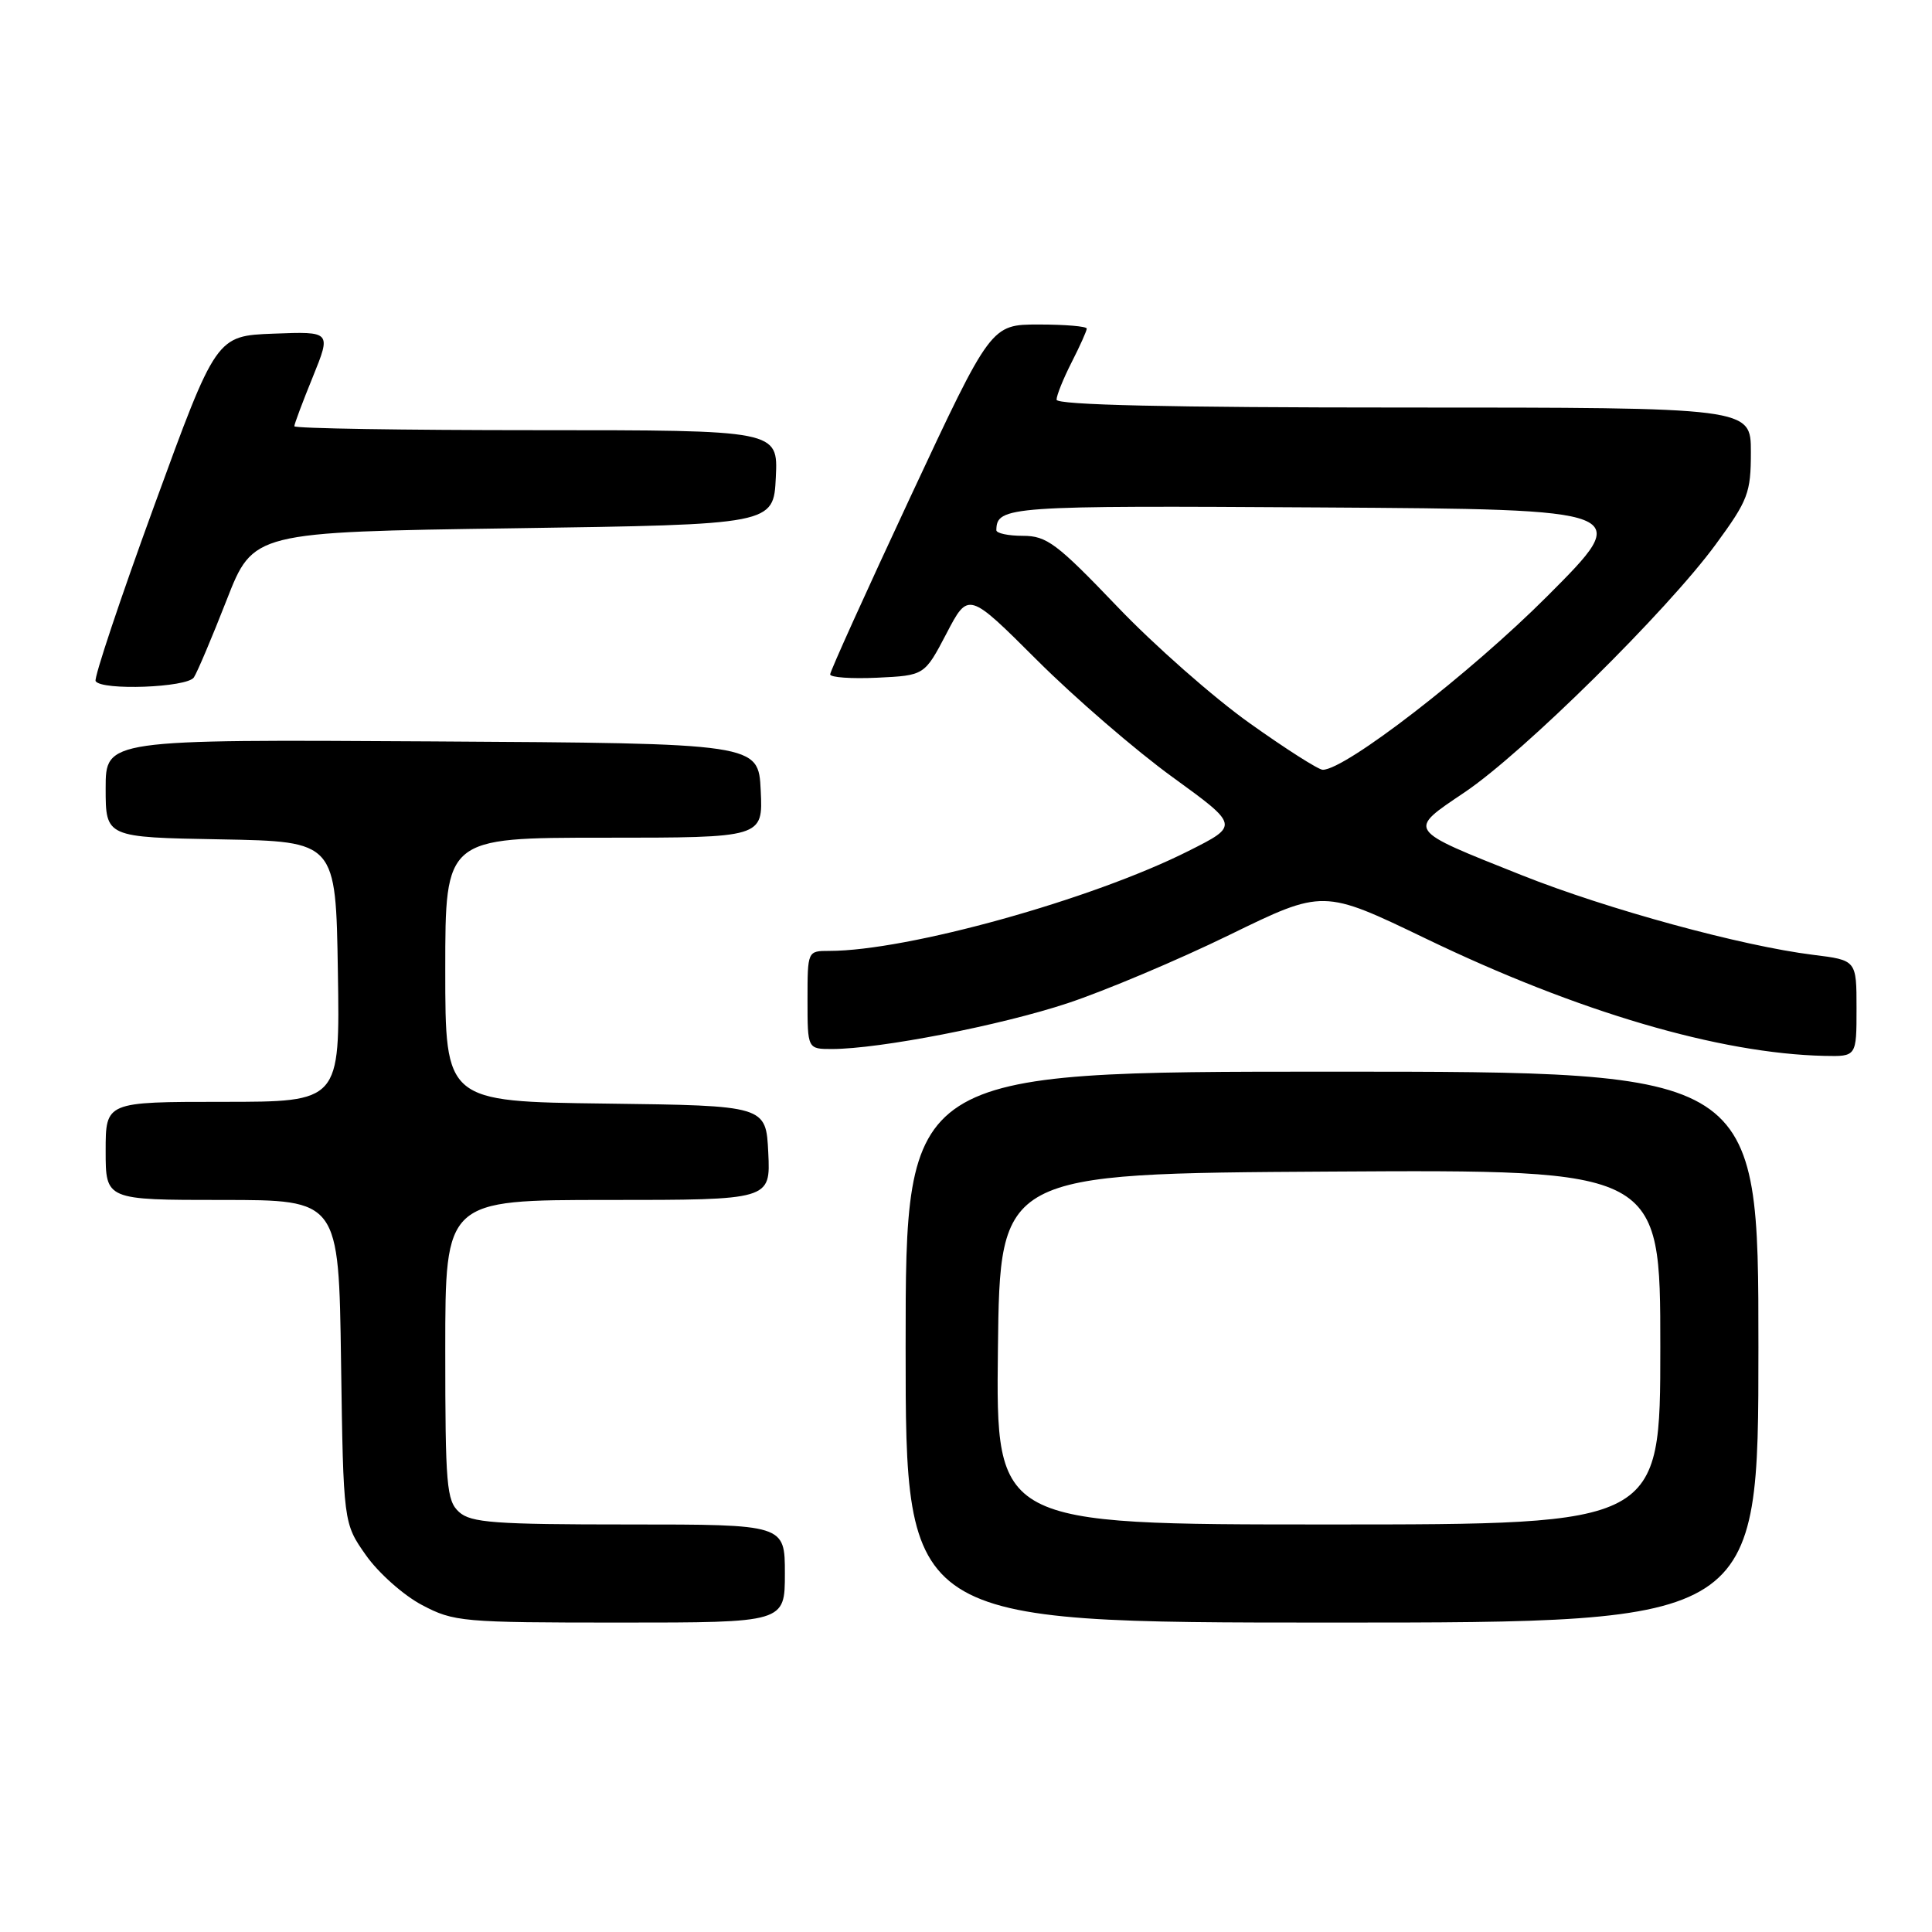 <?xml version="1.0" encoding="UTF-8" standalone="no"?>
<!DOCTYPE svg PUBLIC "-//W3C//DTD SVG 1.1//EN" "http://www.w3.org/Graphics/SVG/1.1/DTD/svg11.dtd" >
<svg xmlns="http://www.w3.org/2000/svg" xmlns:xlink="http://www.w3.org/1999/xlink" version="1.1" viewBox="0 0 256 256">
 <g >
 <path fill="currentColor"
d=" M 104.00 208.50 C 104.00 202.00 104.00 202.00 83.33 202.00 C 65.50 202.00 62.41 201.77 60.83 200.35 C 59.17 198.85 59.00 196.80 59.00 178.85 C 59.00 159.00 59.00 159.00 80.55 159.00 C 102.10 159.00 102.10 159.00 101.80 152.75 C 101.50 146.50 101.50 146.50 80.25 146.23 C 59.00 145.96 59.00 145.96 59.00 128.48 C 59.00 111.00 59.00 111.00 80.05 111.00 C 101.10 111.00 101.10 111.00 100.80 104.75 C 100.50 98.50 100.50 98.50 57.25 98.24 C 14.00 97.98 14.00 97.98 14.00 104.46 C 14.00 110.95 14.00 110.95 29.25 111.22 C 44.50 111.50 44.50 111.50 44.77 128.75 C 45.05 146.00 45.05 146.00 29.52 146.00 C 14.00 146.00 14.00 146.00 14.00 152.50 C 14.00 159.00 14.00 159.00 29.44 159.00 C 44.89 159.00 44.89 159.00 45.19 180.42 C 45.50 201.83 45.50 201.83 48.50 206.09 C 50.15 208.43 53.48 211.39 55.91 212.67 C 60.13 214.90 61.22 215.00 82.16 215.00 C 104.00 215.00 104.00 215.00 104.00 208.50 Z  M 233.00 178.50 C 233.00 142.00 233.00 142.00 176.50 142.00 C 120.00 142.00 120.00 142.00 120.00 178.50 C 120.00 215.00 120.00 215.00 176.50 215.00 C 233.00 215.00 233.00 215.00 233.00 178.50 Z  M 246.00 133.62 C 246.00 127.23 246.00 127.23 240.25 126.52 C 230.76 125.34 213.01 120.49 201.67 115.98 C 186.24 109.83 186.44 110.13 194.09 104.97 C 201.84 99.75 220.91 80.92 227.34 72.14 C 231.64 66.27 232.00 65.32 232.00 59.89 C 232.00 54.00 232.00 54.00 186.00 54.00 C 154.83 54.00 140.00 53.66 140.00 52.96 C 140.00 52.39 140.90 50.16 142.00 48.00 C 143.10 45.84 144.00 43.84 144.00 43.54 C 144.00 43.24 141.14 43.00 137.65 43.00 C 131.31 43.00 131.31 43.00 120.65 65.81 C 114.79 78.36 110.00 88.95 110.00 89.36 C 110.00 89.76 112.81 89.96 116.25 89.80 C 122.50 89.50 122.50 89.50 125.41 83.95 C 128.31 78.39 128.31 78.39 137.41 87.47 C 142.41 92.46 150.48 99.43 155.35 102.96 C 164.20 109.38 164.20 109.38 157.52 112.74 C 144.73 119.19 120.25 126.00 109.87 126.00 C 107.00 126.00 107.00 126.01 107.00 132.50 C 107.00 139.00 107.00 139.00 110.25 139.00 C 116.57 138.99 132.56 135.88 141.47 132.93 C 146.44 131.28 156.09 127.21 162.91 123.88 C 175.33 117.82 175.33 117.82 188.91 124.36 C 209.07 134.08 227.85 139.60 241.75 139.91 C 246.00 140.00 246.00 140.00 246.00 133.62 Z  M 25.69 89.76 C 26.14 89.08 28.09 84.47 30.03 79.51 C 33.55 70.50 33.55 70.50 68.03 70.00 C 102.50 69.50 102.50 69.50 102.80 63.25 C 103.10 57.00 103.10 57.00 71.05 57.00 C 53.42 57.00 39.00 56.77 39.00 56.48 C 39.00 56.19 40.10 53.25 41.45 49.94 C 43.89 43.92 43.89 43.92 36.27 44.21 C 28.65 44.50 28.65 44.50 20.44 67.00 C 15.92 79.38 12.43 89.84 12.67 90.25 C 13.44 91.53 24.81 91.11 25.69 89.76 Z  M 132.23 178.75 C 132.50 155.50 132.50 155.50 176.25 155.24 C 220.00 154.98 220.00 154.98 220.00 178.49 C 220.00 202.00 220.00 202.00 175.98 202.00 C 131.96 202.00 131.96 202.00 132.23 178.75 Z  M 165.59 95.83 C 160.82 92.44 152.90 85.47 148.00 80.33 C 140.03 72.00 138.69 71.00 135.54 71.00 C 133.59 71.00 132.01 70.66 132.02 70.25 C 132.08 67.08 133.50 66.98 175.07 67.24 C 216.50 67.50 216.50 67.50 205.00 79.02 C 194.81 89.22 178.28 102.00 175.27 102.00 C 174.71 102.00 170.36 99.23 165.59 95.83 Z "/>
</g>
</svg>